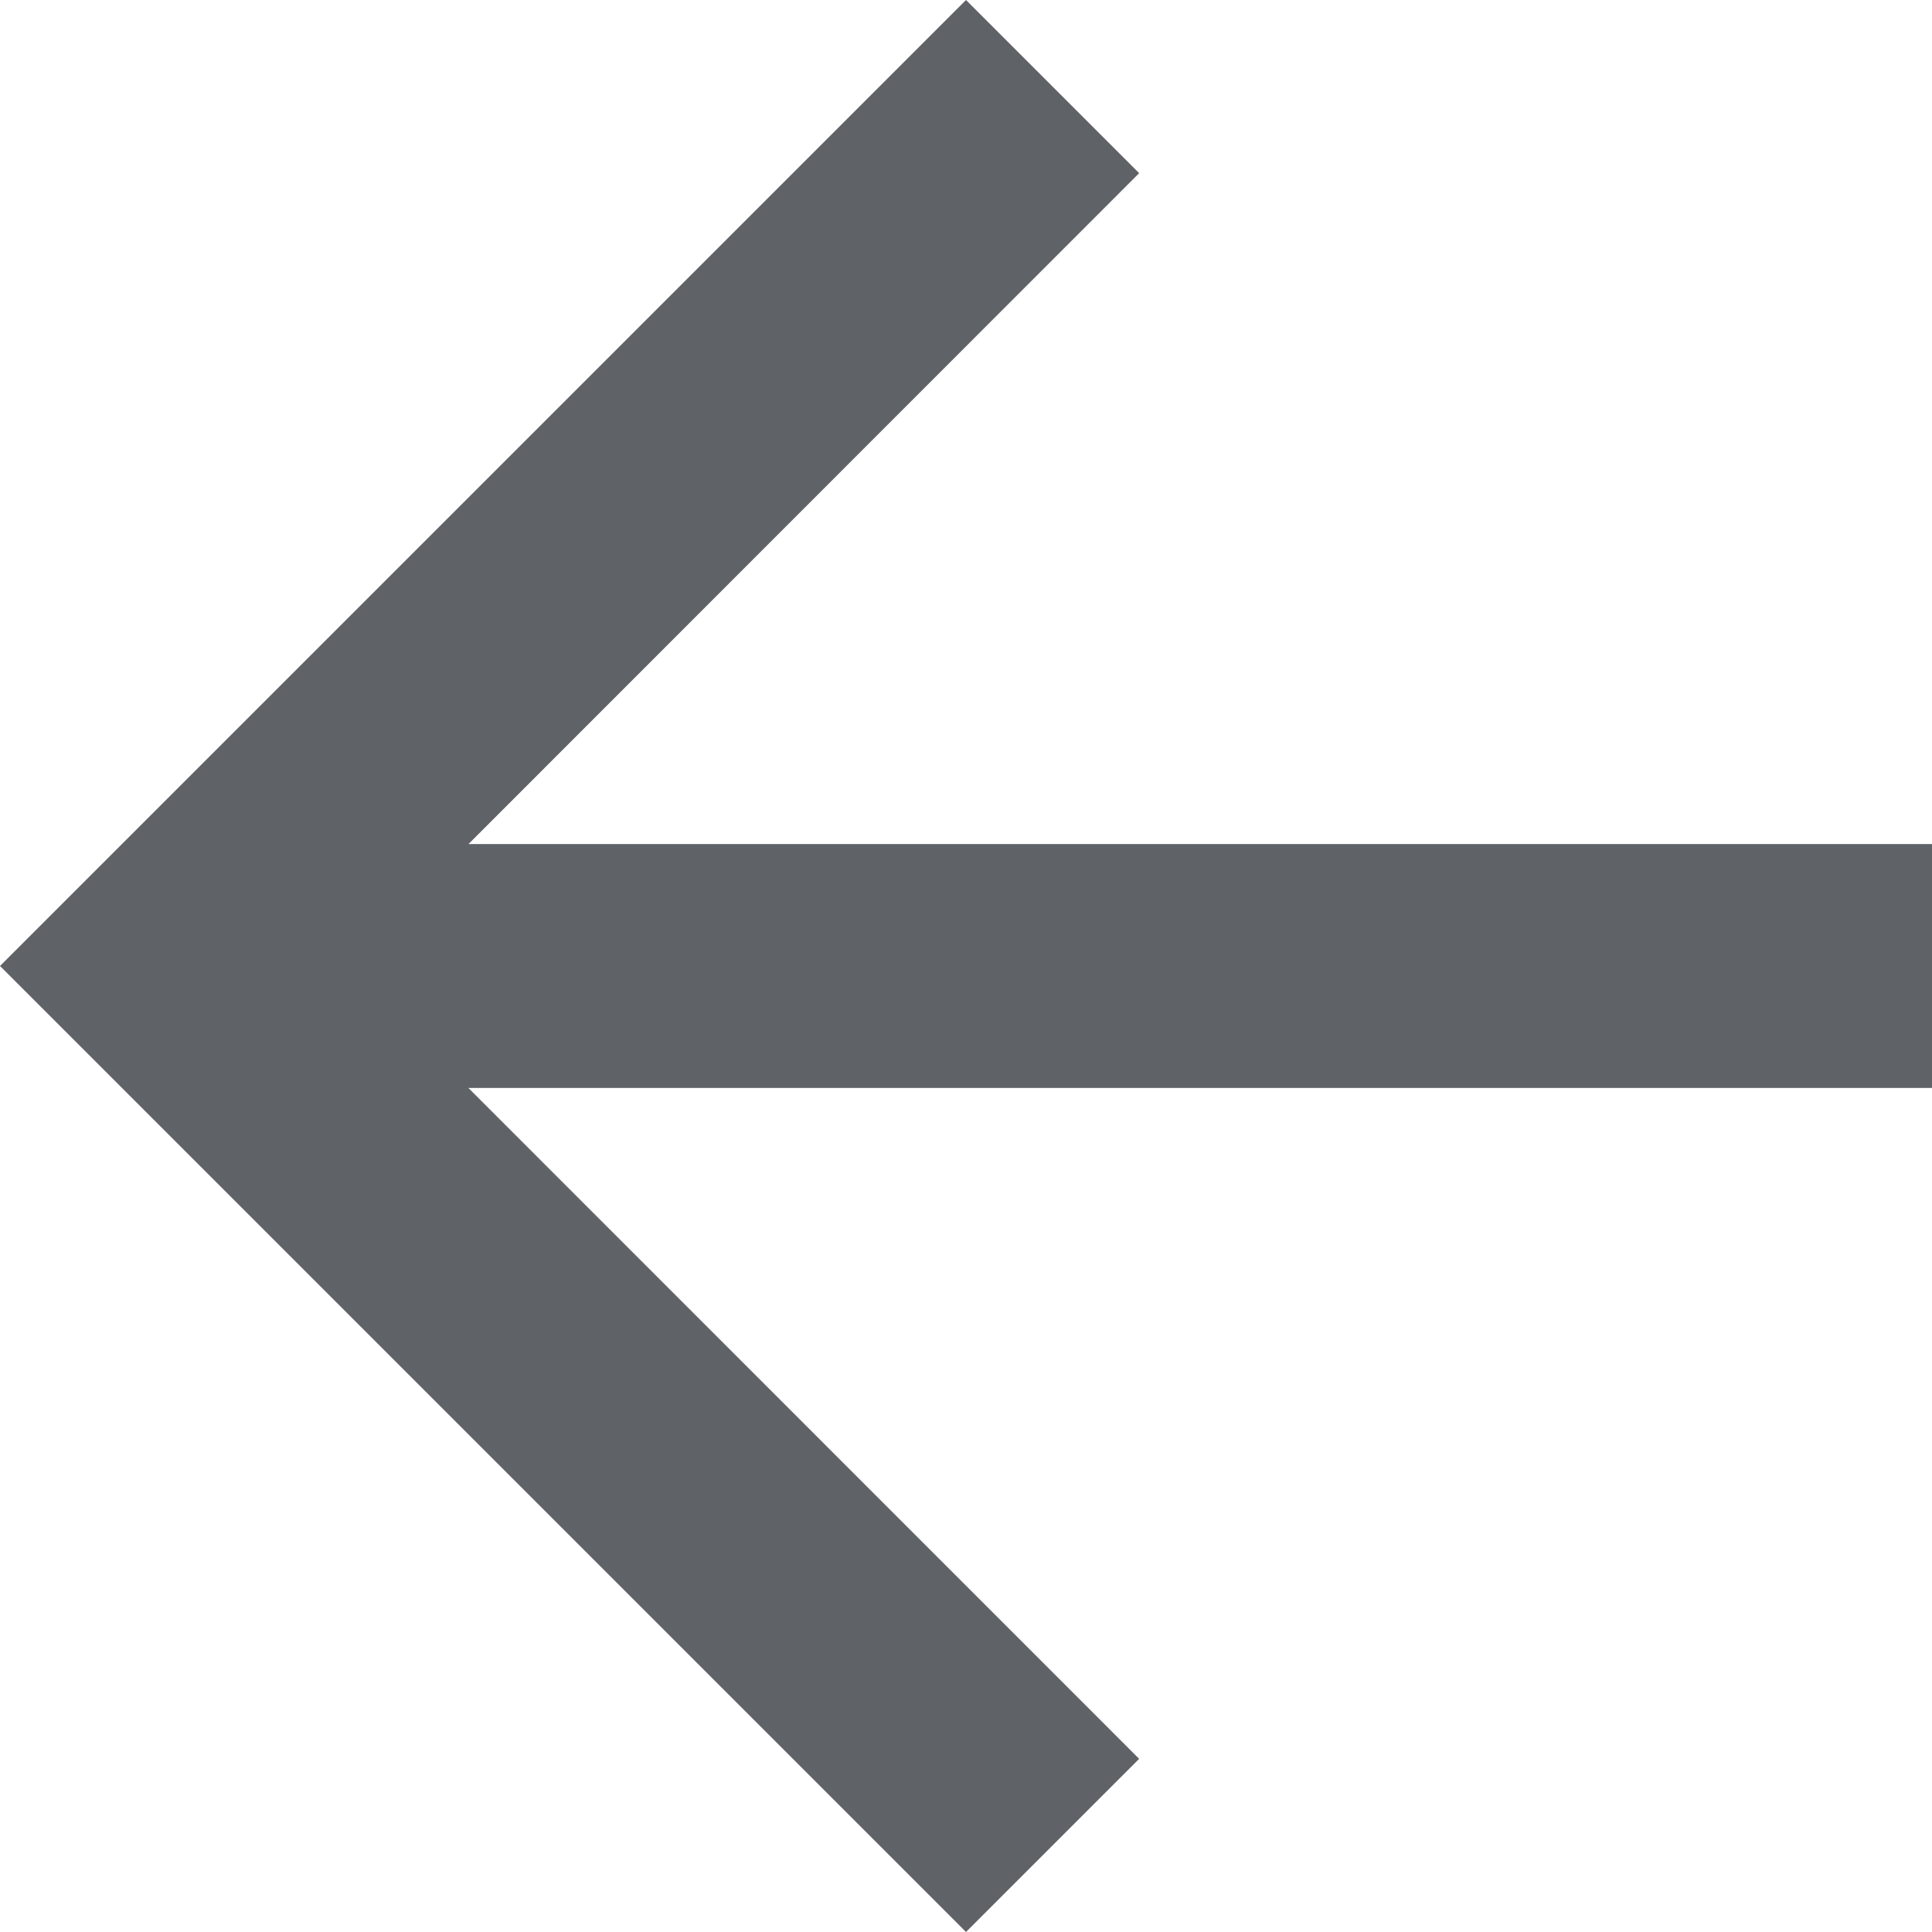 <svg xmlns="http://www.w3.org/2000/svg" width="16" height="16" viewBox="0 0 16 16">
    <path fill="#5F6368" fill-rule="nonzero" d="M16 6.99v2.02H3.879l5.555 5.556L8 16 0 8l8-8 1.434 1.434L3.88 6.99z"/>
</svg>
